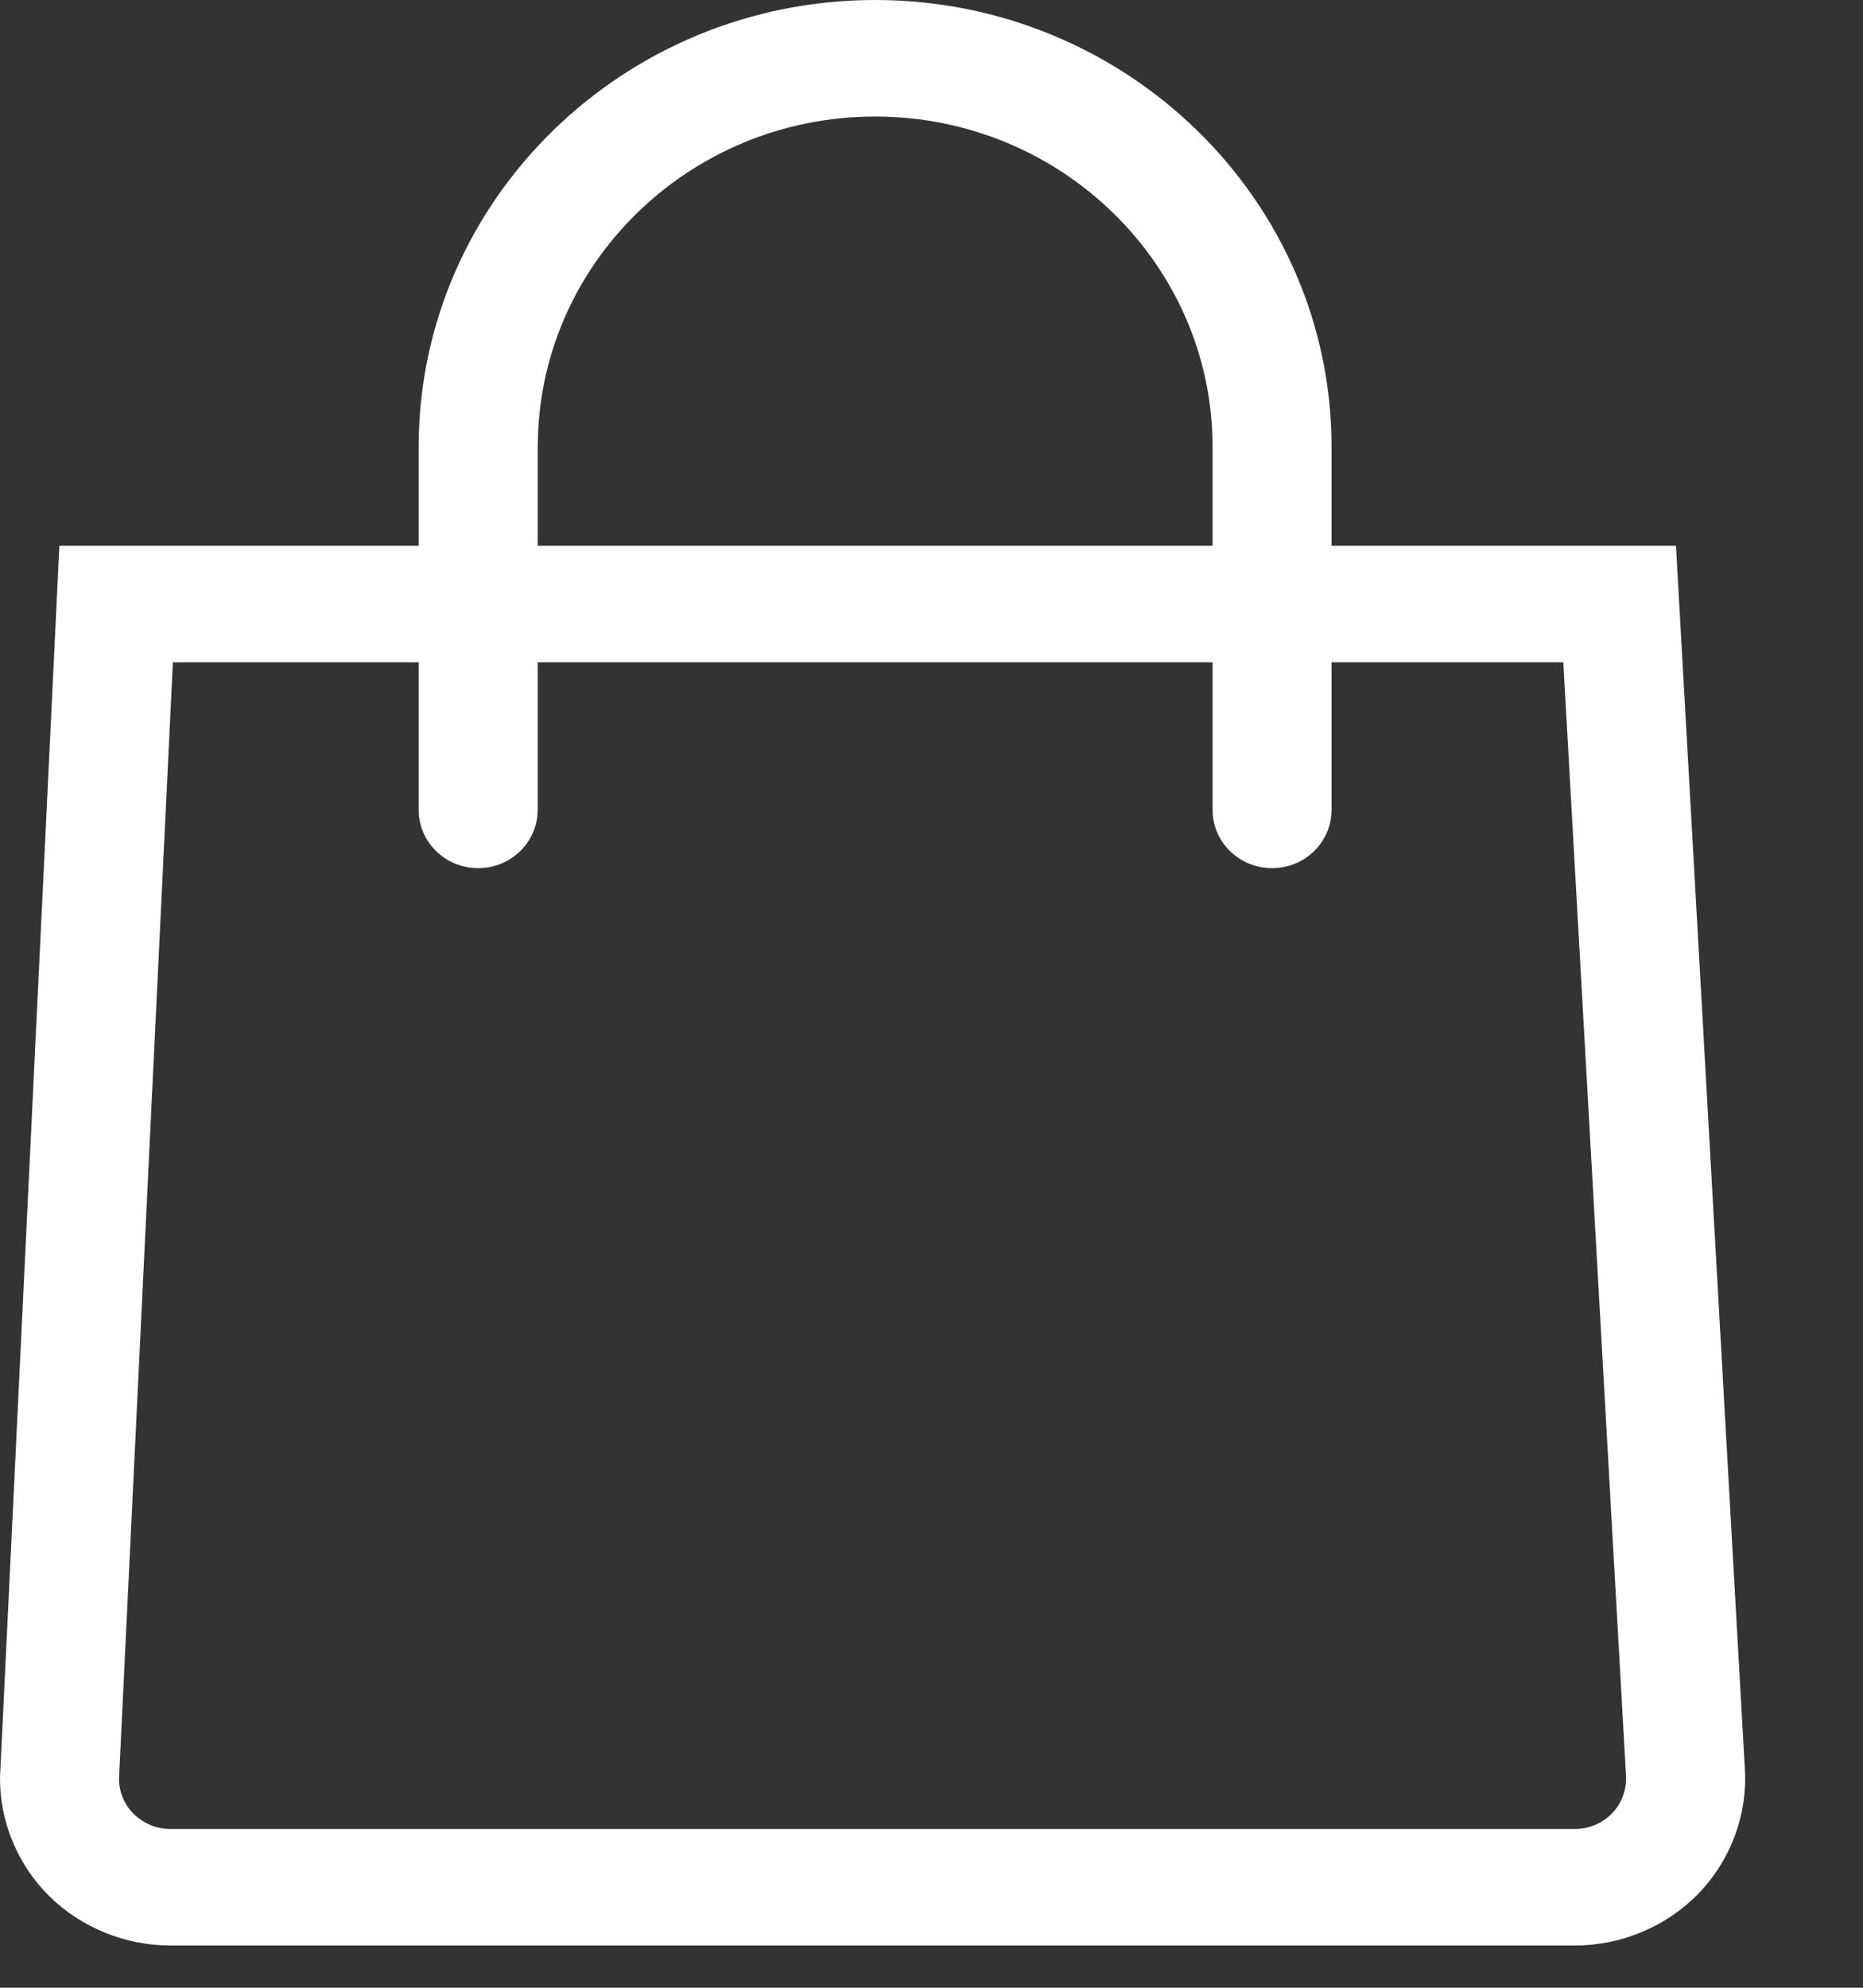 <svg width="15" height="16" viewBox="0 0 15 16" fill="none" xmlns="http://www.w3.org/2000/svg">
<rect x="0" y="0" width="15" height="16" fill="#333333" stroke="none"/>
<path d="M14.049 14.244L13.494 4.393H10.721V3.597C10.721 1.614 9.073 0 7.046 0C5.02 0 3.371 1.614 3.371 3.597V4.393H0.478L0.001 14.286L7.77038e-05 14.303C-0.004 14.66 0.141 15.009 0.396 15.262C0.652 15.515 1.008 15.66 1.372 15.66H12.68C13.055 15.66 13.418 15.507 13.676 15.241C13.934 14.974 14.07 14.611 14.049 14.244ZM4.33 3.597C4.33 2.131 5.548 0.938 7.046 0.938C8.544 0.938 9.763 2.131 9.763 3.597V4.393H4.329V3.597H4.33ZM12.98 14.596C12.902 14.676 12.793 14.722 12.68 14.722H1.372C1.262 14.722 1.155 14.678 1.078 14.602C1.002 14.528 0.959 14.425 0.958 14.32L1.392 5.331H3.371V6.519C3.371 6.778 3.585 6.988 3.85 6.988C4.115 6.988 4.329 6.778 4.329 6.519V5.331H9.763V6.519C9.763 6.778 9.977 6.988 10.242 6.988C10.507 6.988 10.721 6.778 10.721 6.519V5.331H12.587L13.092 14.296C13.098 14.406 13.057 14.515 12.98 14.596Z" fill="white"/>
</svg>
